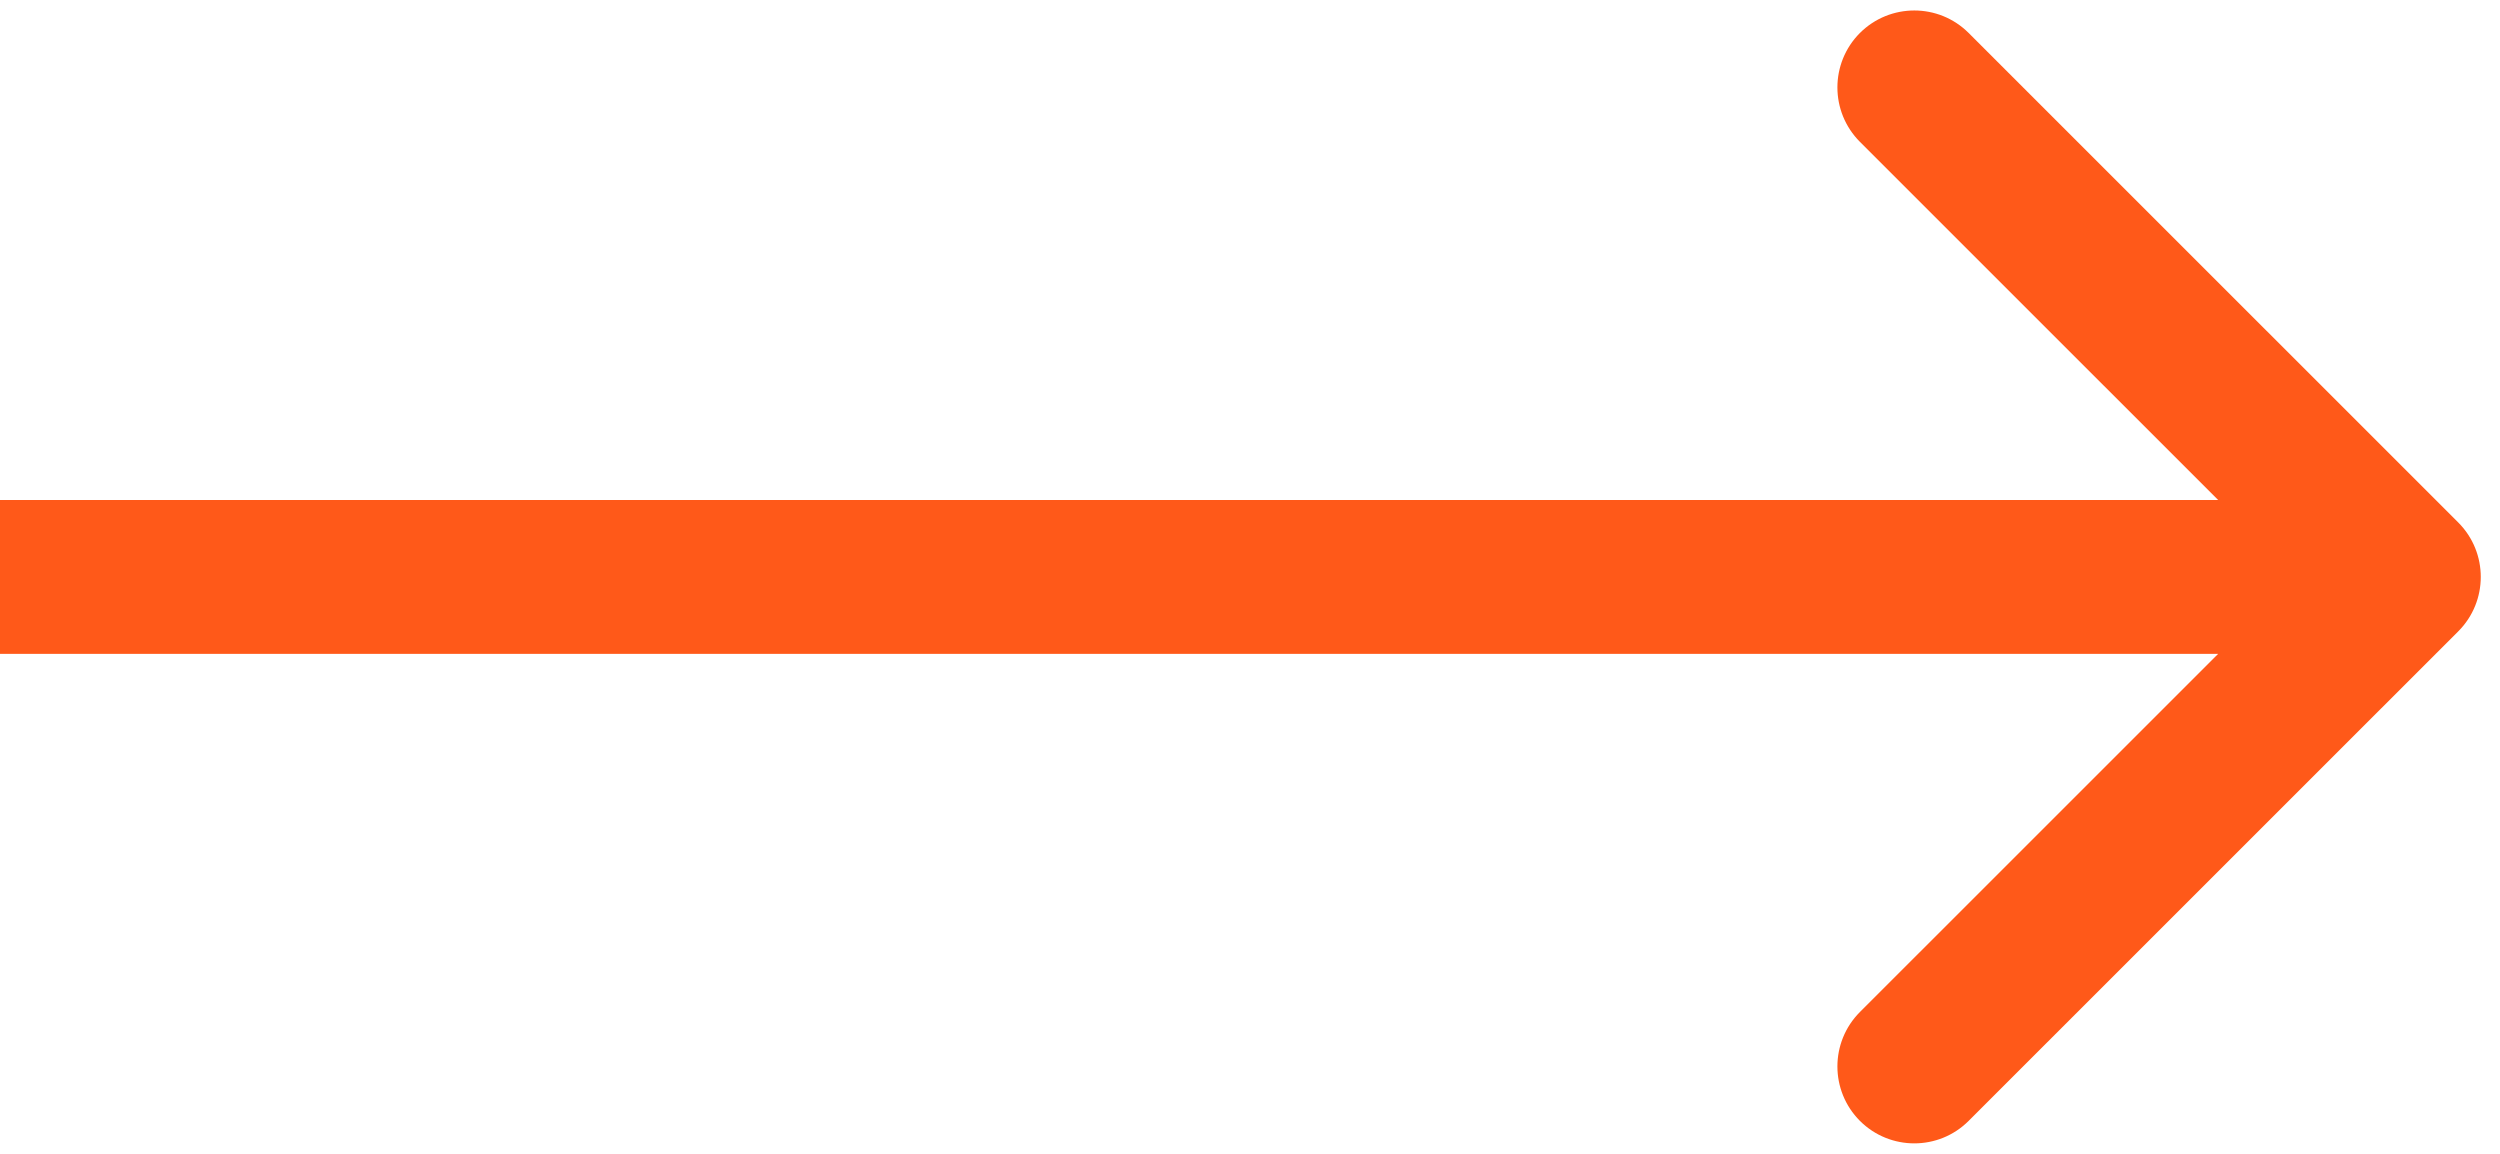 <svg width="26" height="12" viewBox="0 0 26 12" version="1.1" xmlns="http://www.w3.org/2000/svg" xmlns:xlink="http://www.w3.org/1999/xlink">
<title>Arrow</title>
<desc>Created using Figma</desc>
<g id="Canvas" transform="translate(-13296 -38733)">
<g id="Arrow">
<use xlink:href="#path0_stroke" transform="translate(13296 38739)" fill="#FF5919"/>
</g>
</g>
<defs>
<path id="path0_stroke" d="M 25.566 0.566C 25.878 0.253 25.878 -0.253 25.566 -0.566L 20.474 -5.657C 20.162 -5.969 19.656 -5.969 19.343 -5.657C 19.031 -5.344 19.031 -4.838 19.343 -4.525L 23.869 0L 19.343 4.525C 19.031 4.838 19.031 5.344 19.343 5.657C 19.656 5.969 20.162 5.969 20.474 5.657L 25.566 0.566ZM 0 0.8L 25 0.8L 25 -0.8L 0 -0.8L 0 0.8Z"/>
</defs>
</svg>
